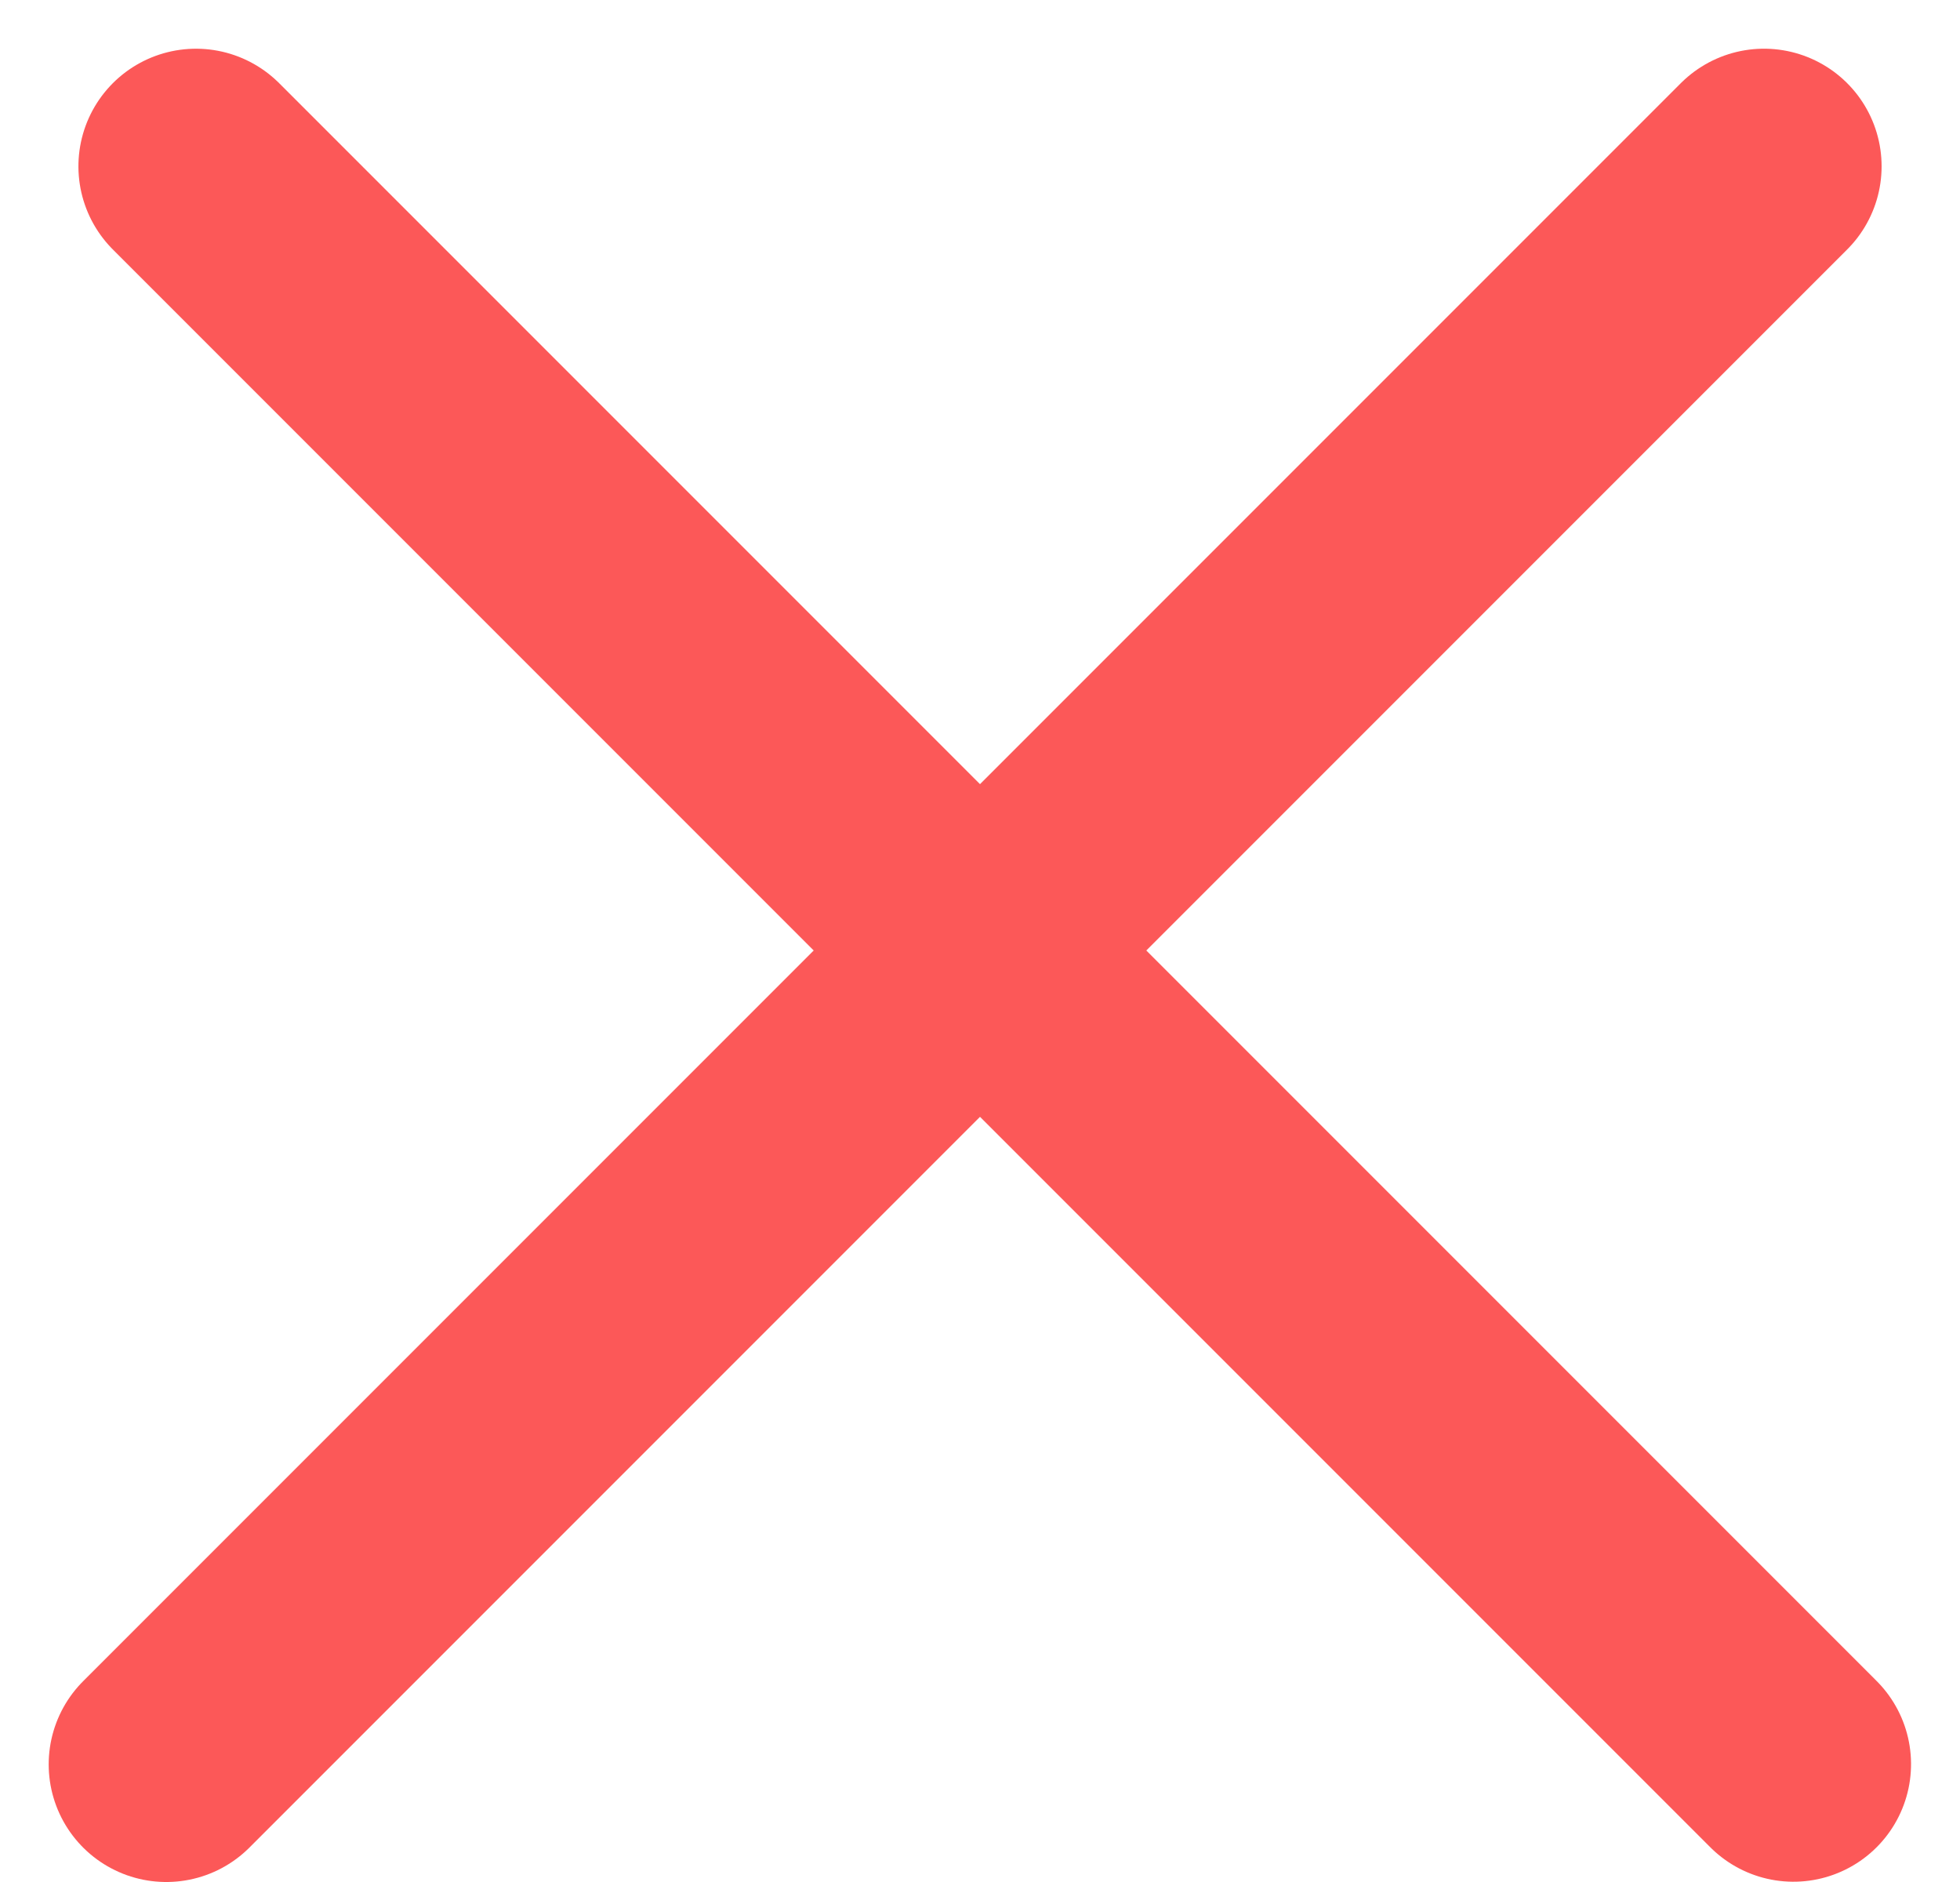 <svg width="25" height="24" viewBox="0 0 25 24" fill="none" xmlns="http://www.w3.org/2000/svg">
<line x1="22.5" y1="2.121" x2="2.121" y2="22.5" stroke="#FC5858" stroke-width="3" stroke-linecap="round"/>
<line x1="1.5" y1="-1.5" x2="30.32" y2="-1.5" transform="matrix(0.707 0.707 0.707 -0.707 2.5 0)" stroke="#FC5858" stroke-width="3" stroke-linecap="round"/>
</svg>
